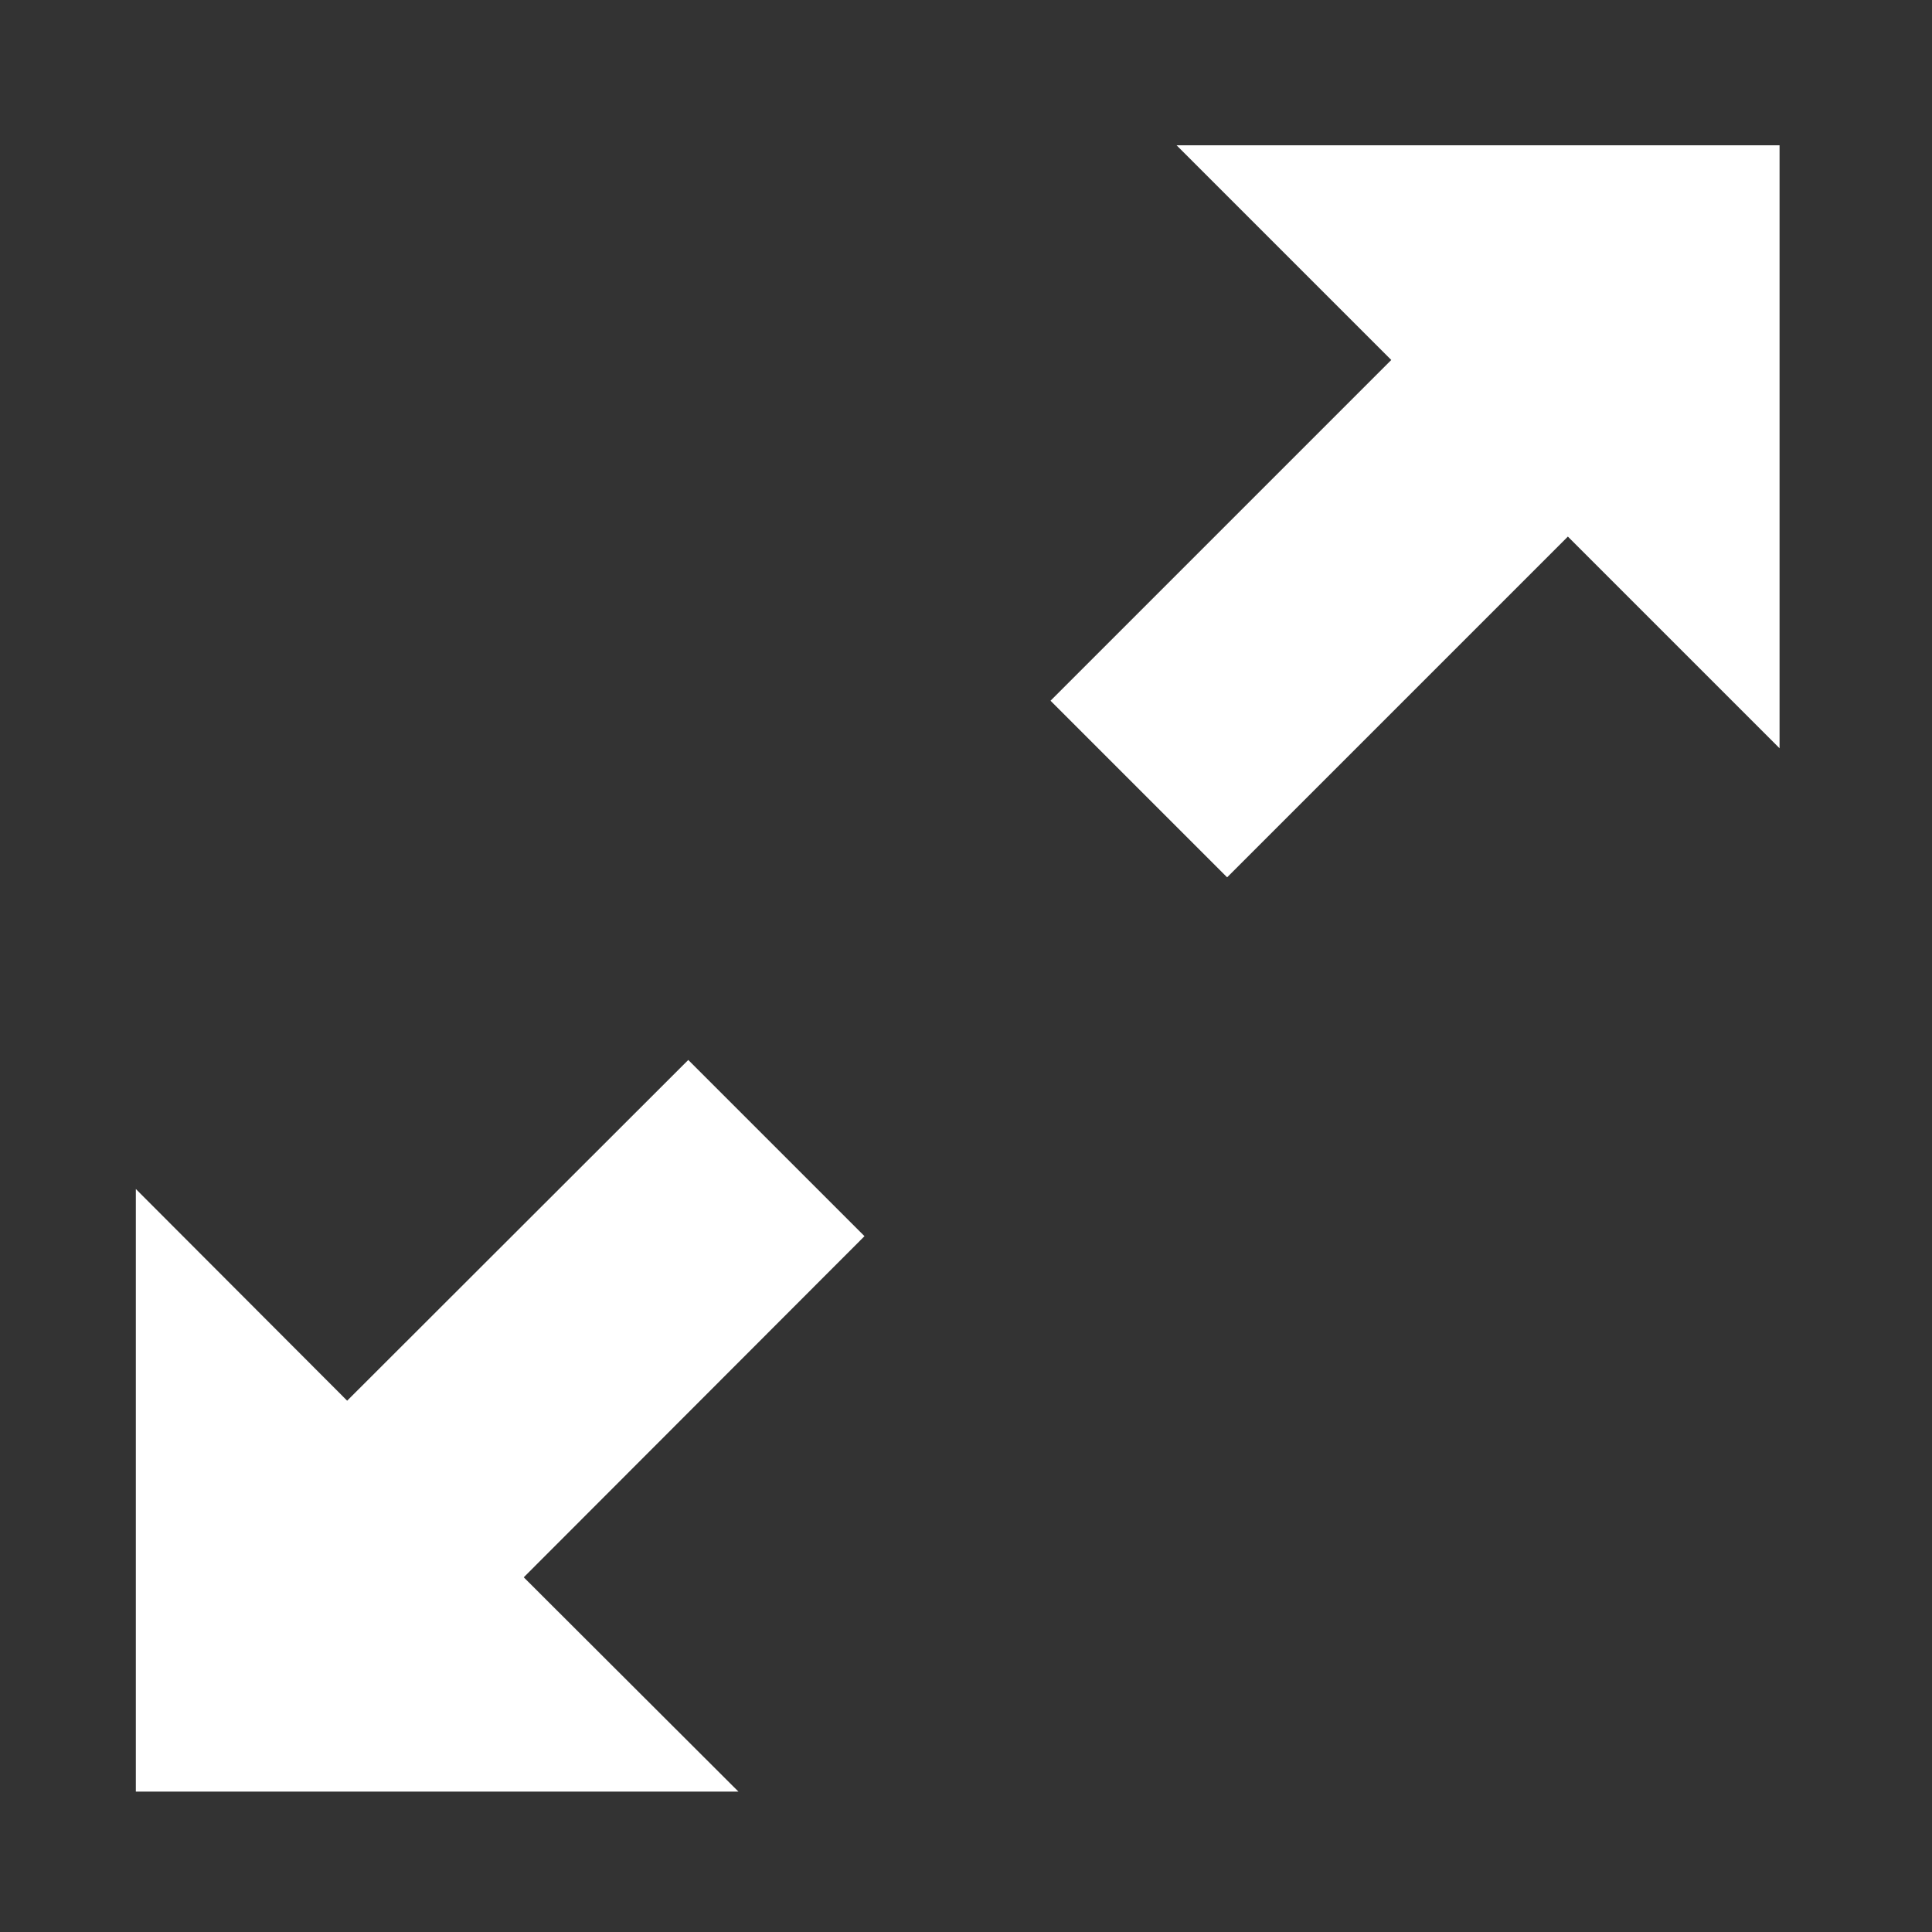 <?xml version="1.0" encoding="utf-8"?>
<!DOCTYPE svg PUBLIC "-//W3C//DTD SVG 1.1//EN" "http://www.w3.org/Graphics/SVG/1.1/DTD/svg11.dtd">
<svg version="1.1" id="Layer_1" xmlns="http://www.w3.org/2000/svg" xmlns:xlink="http://www.w3.org/1999/xlink" x="0px" y="0px" viewBox="0 0 512 512" enable-background="new 0 0 512 512" xml:space="preserve">
<rect x="0" y="0" width="512" height="512" fill="#333333" stroke="none"/>
<g>
	<path fill="#fff" d="M182.4,280.9L92,371.2L36,315.1v159.7h159.7L138.8,418l90.3-90.4L182.4,280.9z M311.8,38.5
		l56.9,56.9l-90.3,90.3l46.8,46.8l90.3-90.3l56.1,56.1V38.5H311.8z"/>
</g>
</svg>
